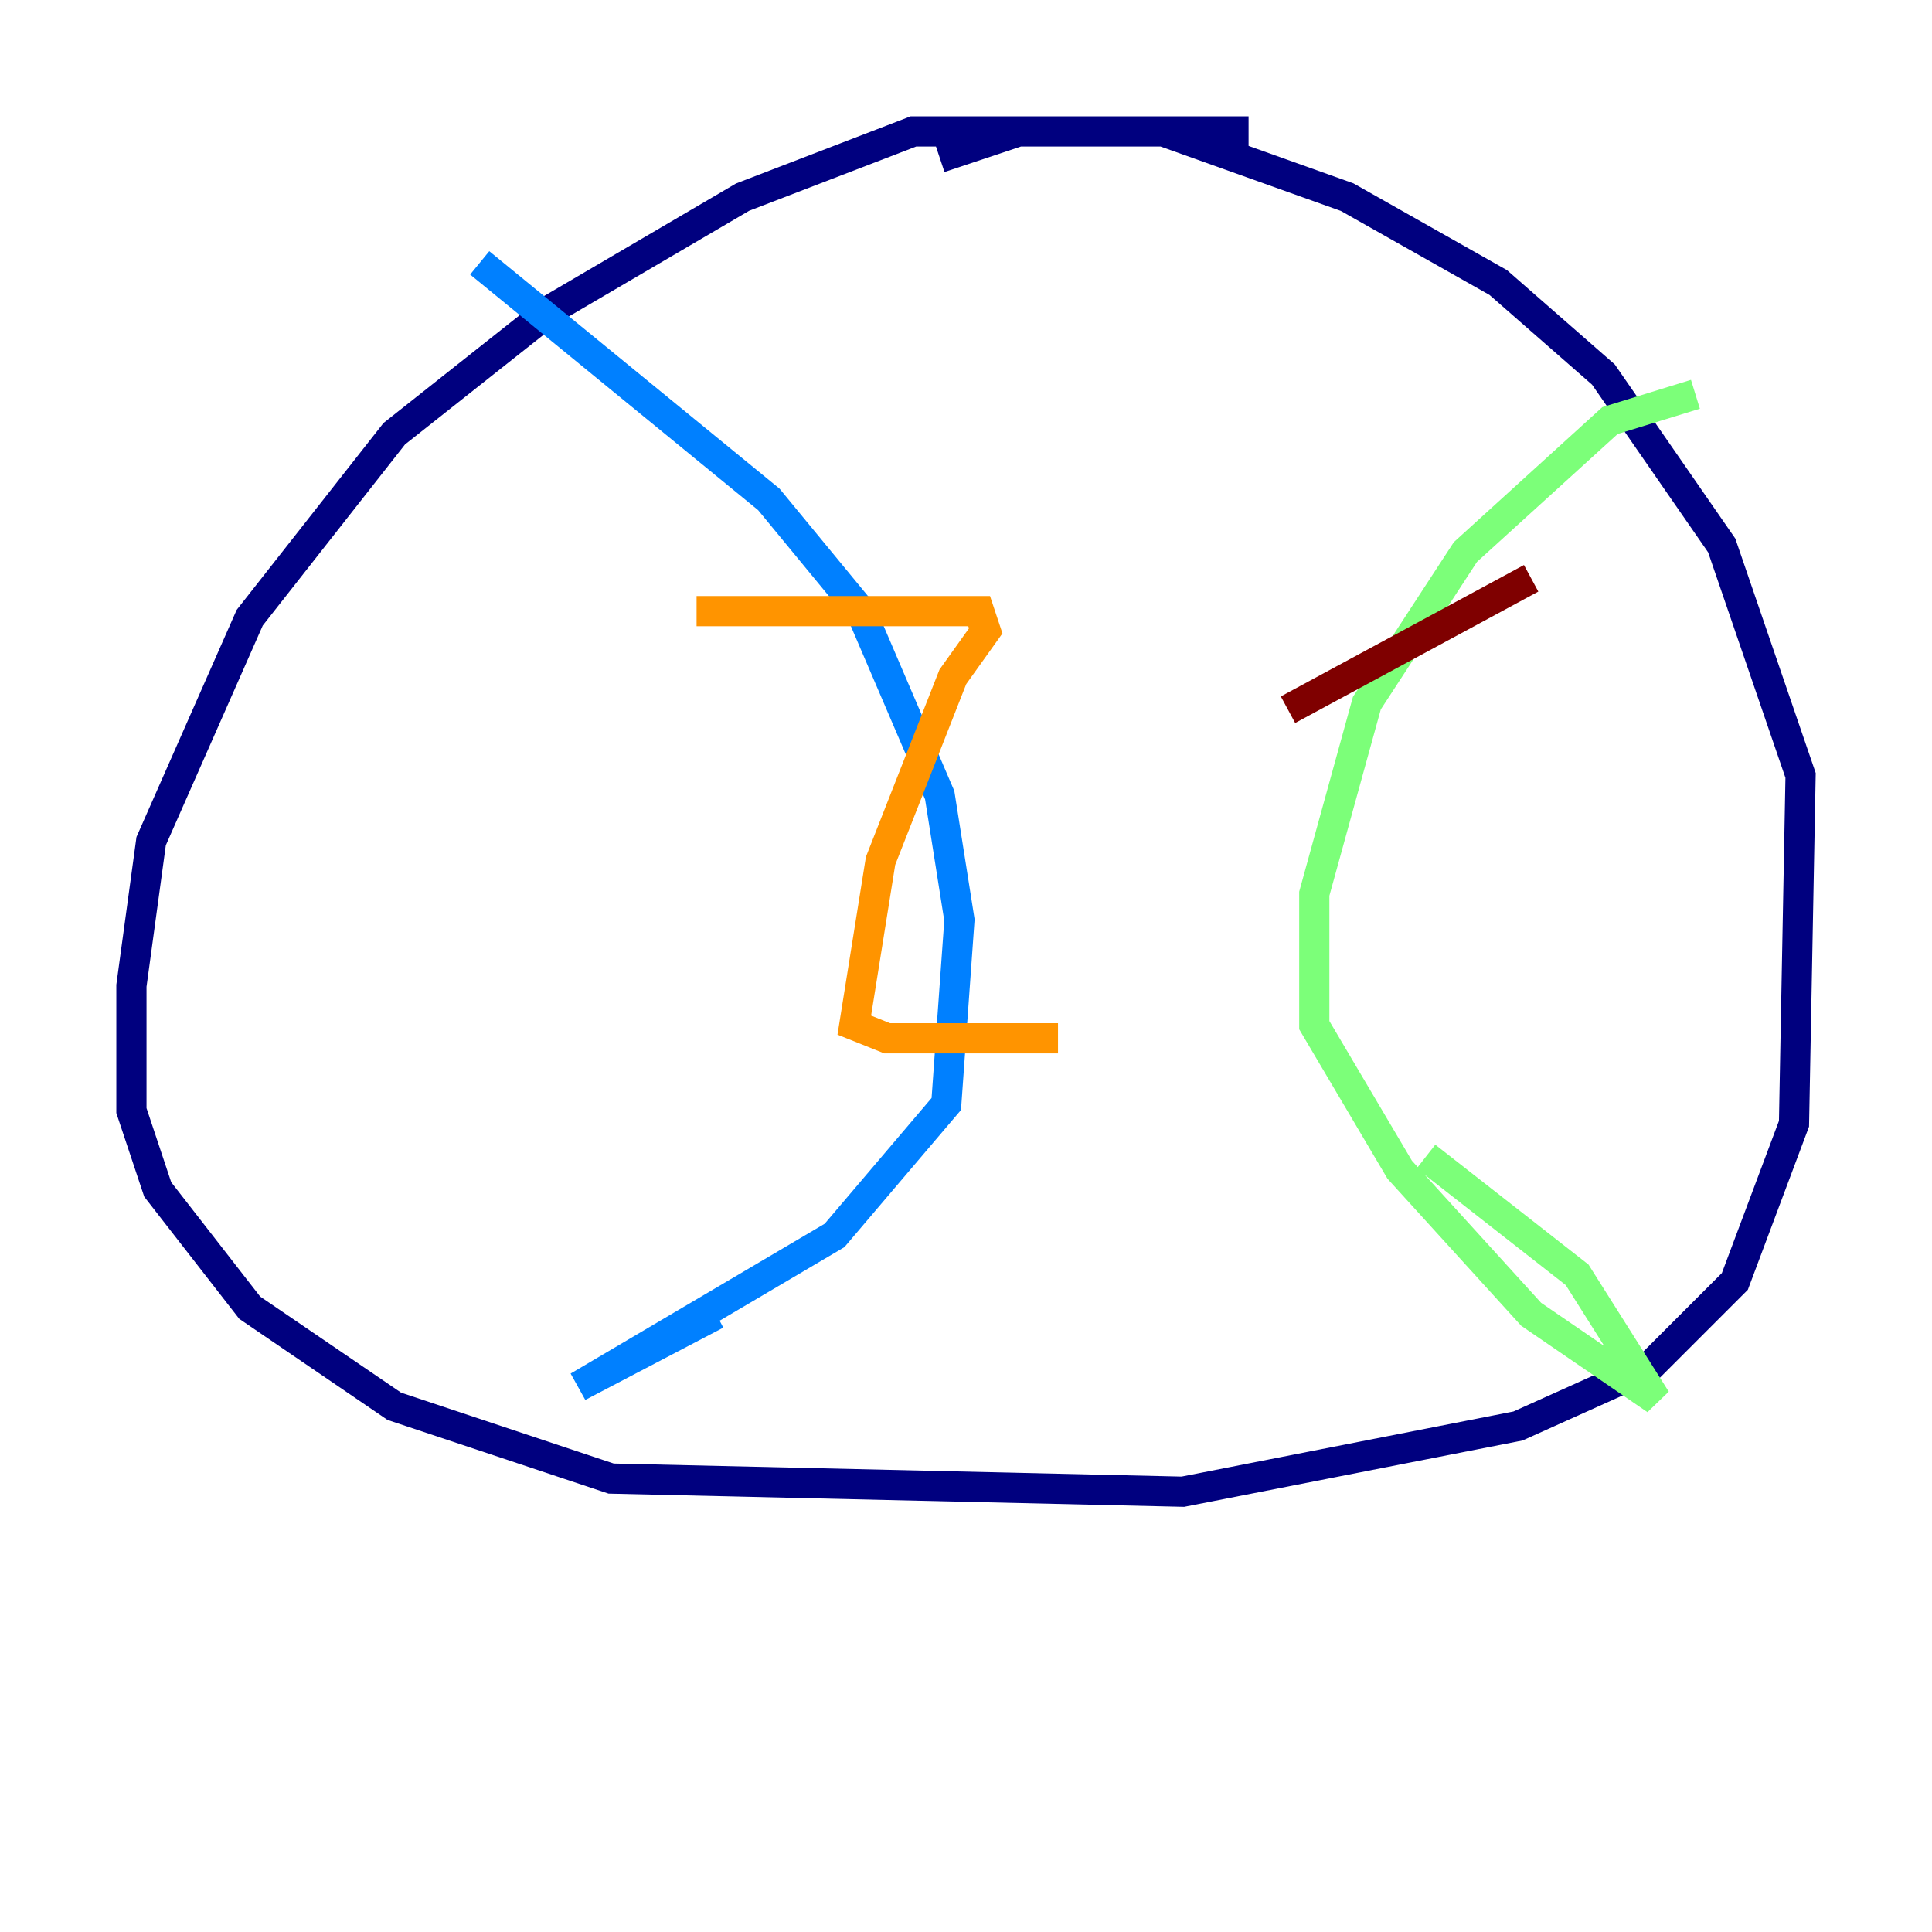 <?xml version="1.0" encoding="utf-8" ?>
<svg baseProfile="tiny" height="128" version="1.2" viewBox="0,0,128,128" width="128" xmlns="http://www.w3.org/2000/svg" xmlns:ev="http://www.w3.org/2001/xml-events" xmlns:xlink="http://www.w3.org/1999/xlink"><defs /><polyline fill="none" points="82.721,8.707 60.517,8.707 49.197,13.061 36.571,20.463 26.122,28.735 16.544,40.925 10.014,55.728 8.707,65.306 8.707,73.578 10.449,78.803 16.544,86.639 26.122,93.17 40.49,97.959 78.367,98.83 100.571,94.476 109.279,90.558 114.939,84.898 118.857,74.449 119.293,51.374 114.068,36.136 106.231,24.816 99.265,18.721 89.252,13.061 77.061,8.707 67.483,8.707 62.258,10.449" stroke="#00007f" stroke-width="2" /><polyline fill="none" points="31.782,17.415 50.939,33.088 57.034,40.49 62.258,52.68 63.565,60.952 62.694,73.143 55.292,81.85 38.313,91.864 47.456,87.075" stroke="#0080ff" stroke-width="2" /><polyline fill="none" points="112.326,26.122 106.667,27.864 97.088,36.571 90.558,46.585 87.075,59.211 87.075,67.918 92.735,77.497 101.442,87.075 109.714,92.735 104.49,84.463 94.476,76.626" stroke="#7cff79" stroke-width="2" /><polyline fill="none" points="46.15,40.49 64.871,40.49 65.306,41.796 63.129,44.843 58.34,57.034 56.599,67.918 58.776,68.789 70.095,68.789" stroke="#ff9400" stroke-width="2" /><polyline fill="none" points="101.442,38.313 85.333,47.02" stroke="#7f0000" stroke-width="2" /></svg>